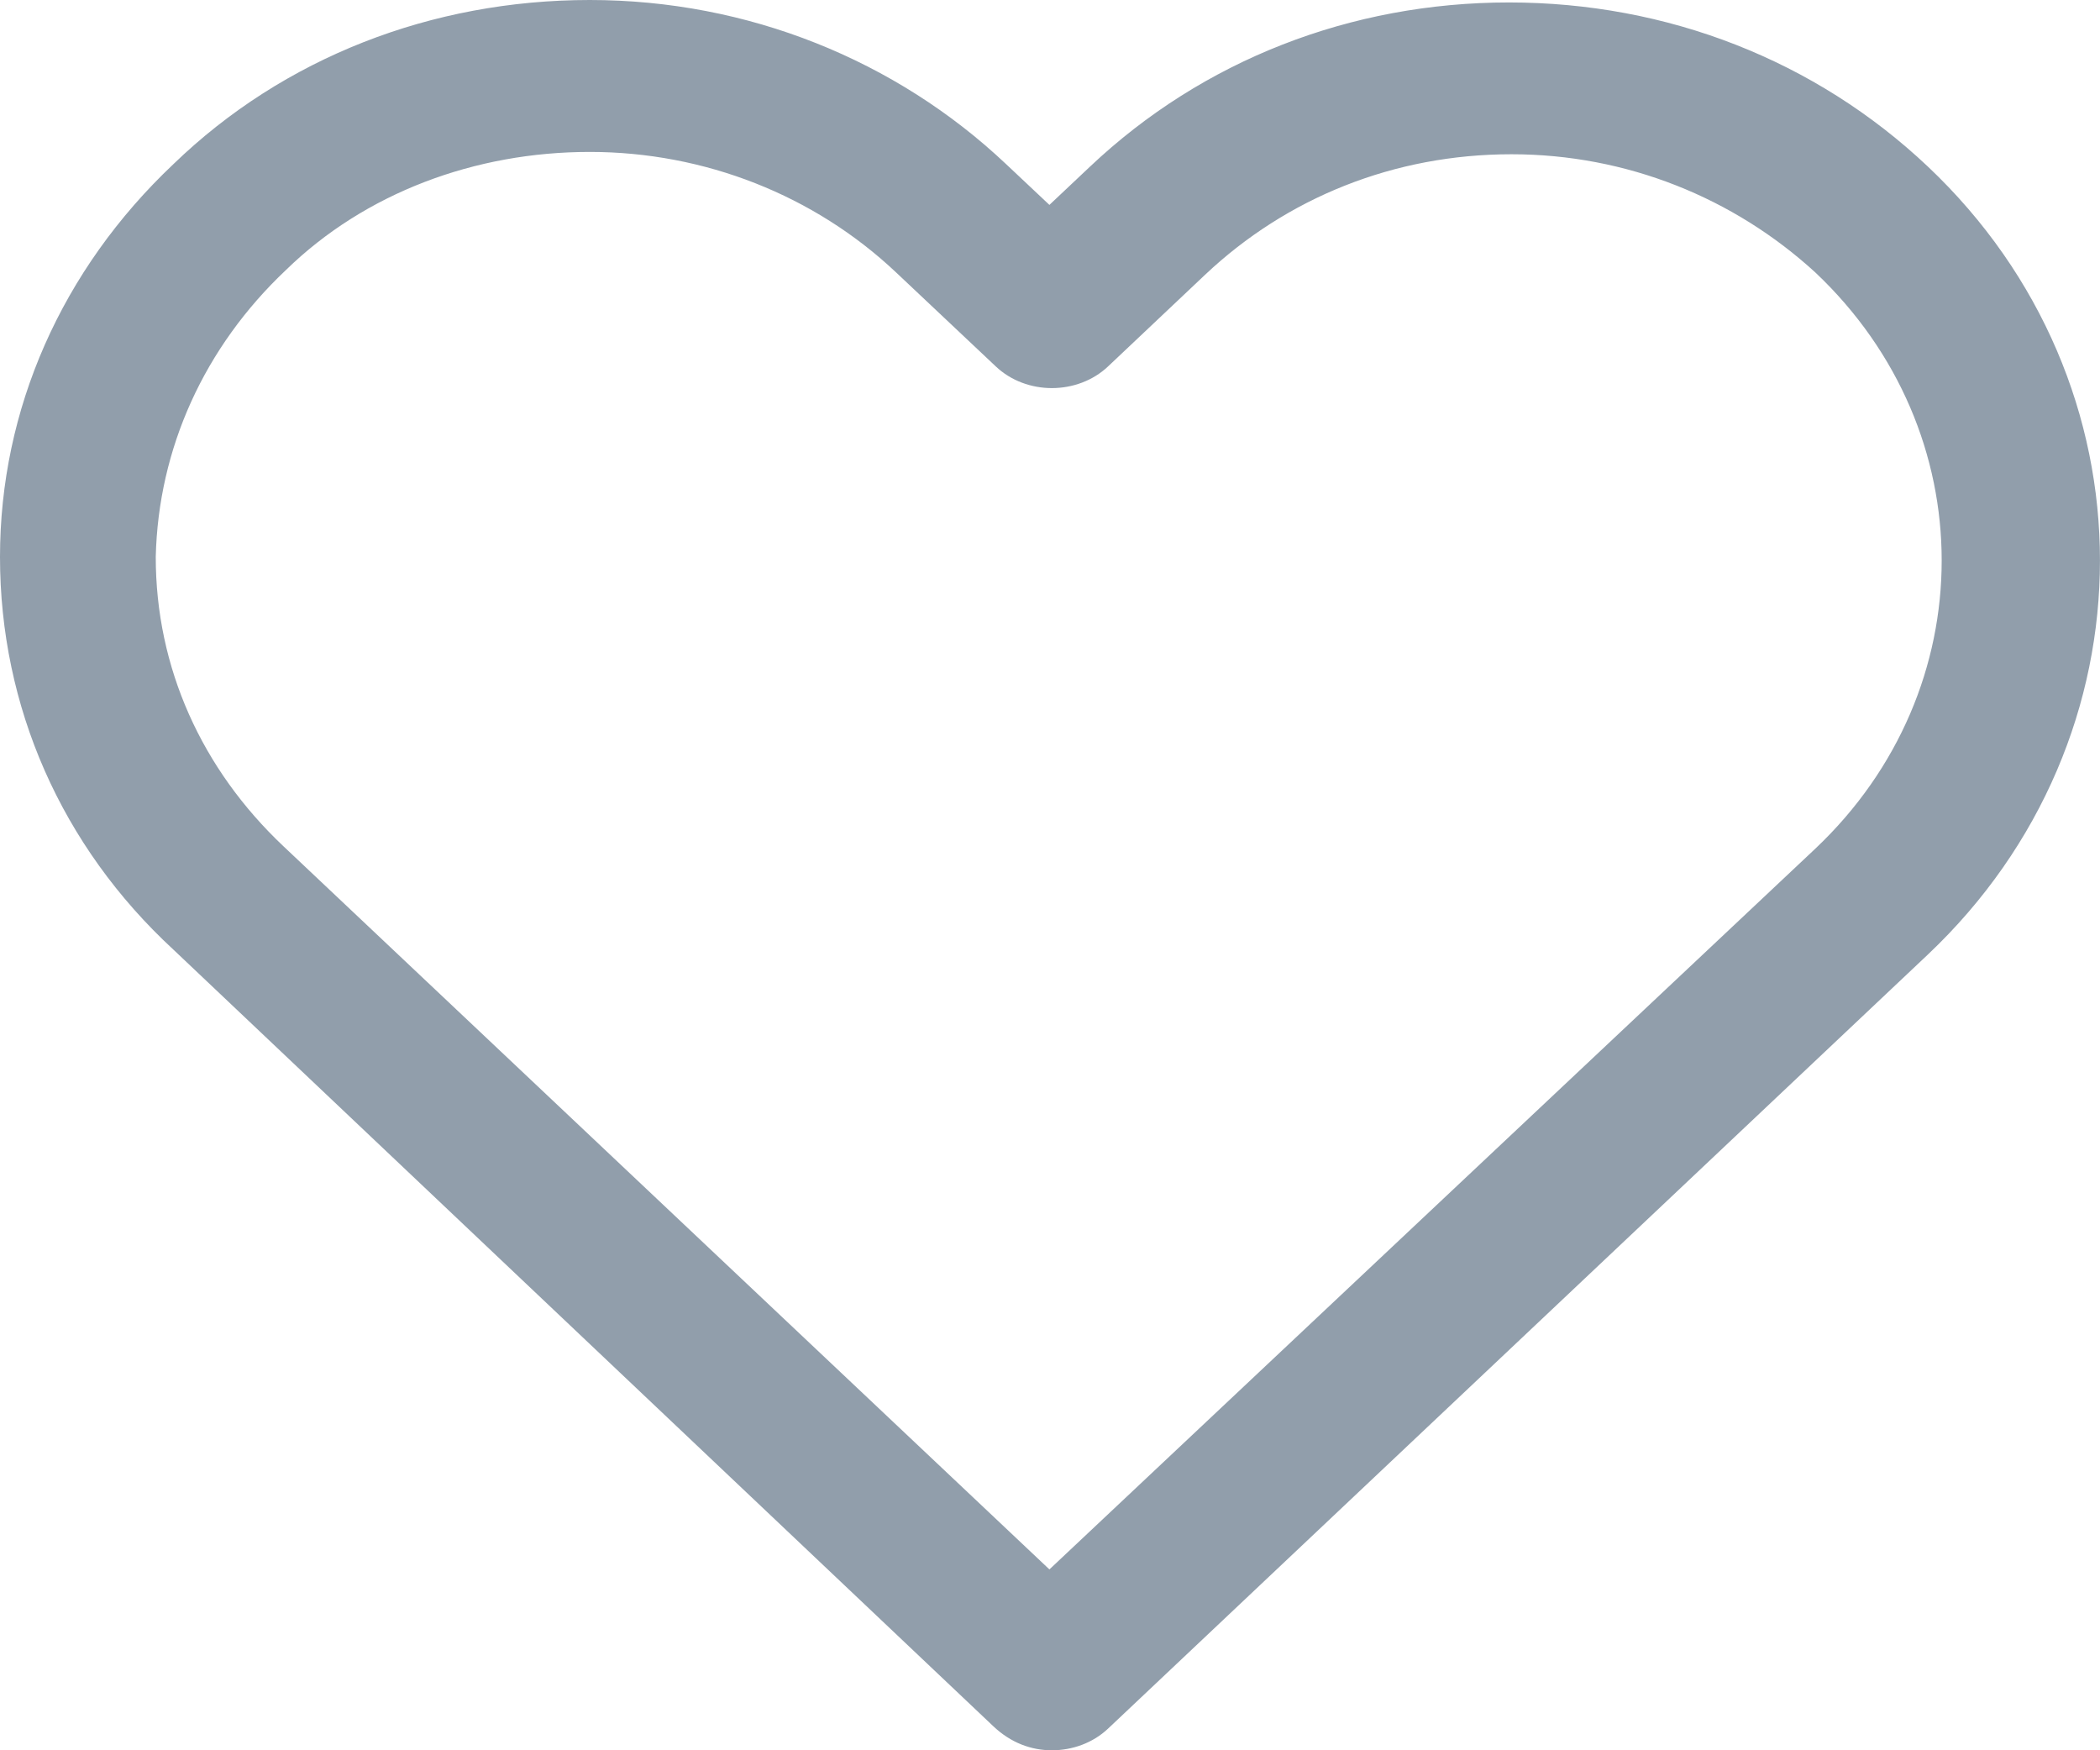 <svg width="18" height="15" viewBox="0 0 18 15" fill="none" xmlns="http://www.w3.org/2000/svg">
<path d="M8.513 14.793C8.666 14.938 8.841 15 9.016 15C9.191 15 9.367 14.938 9.498 14.814L16.523 8.182C18.492 6.322 18.492 3.285 16.523 1.426C15.56 0.517 14.291 0.021 12.934 0.021C11.577 0.021 10.308 0.517 9.345 1.426L8.995 1.756L8.622 1.405C7.681 0.517 6.412 0 5.055 0C3.698 0 2.429 0.496 1.488 1.405C0.525 2.314 0 3.512 0 4.773C0 6.054 0.525 7.252 1.488 8.14L8.513 14.793ZM2.451 2.314C3.129 1.653 4.071 1.302 5.055 1.302C6.04 1.302 6.981 1.674 7.681 2.335L8.535 3.14C8.666 3.264 8.841 3.326 9.016 3.326C9.191 3.326 9.367 3.264 9.498 3.14L10.329 2.355C11.03 1.694 11.949 1.322 12.956 1.322C13.94 1.322 14.86 1.694 15.56 2.335C17.004 3.698 17.004 5.909 15.56 7.273L8.995 13.45L2.429 7.252C1.729 6.591 1.335 5.723 1.335 4.773C1.357 3.843 1.751 2.975 2.451 2.314Z" fill="#919EAB"/>
</svg>
